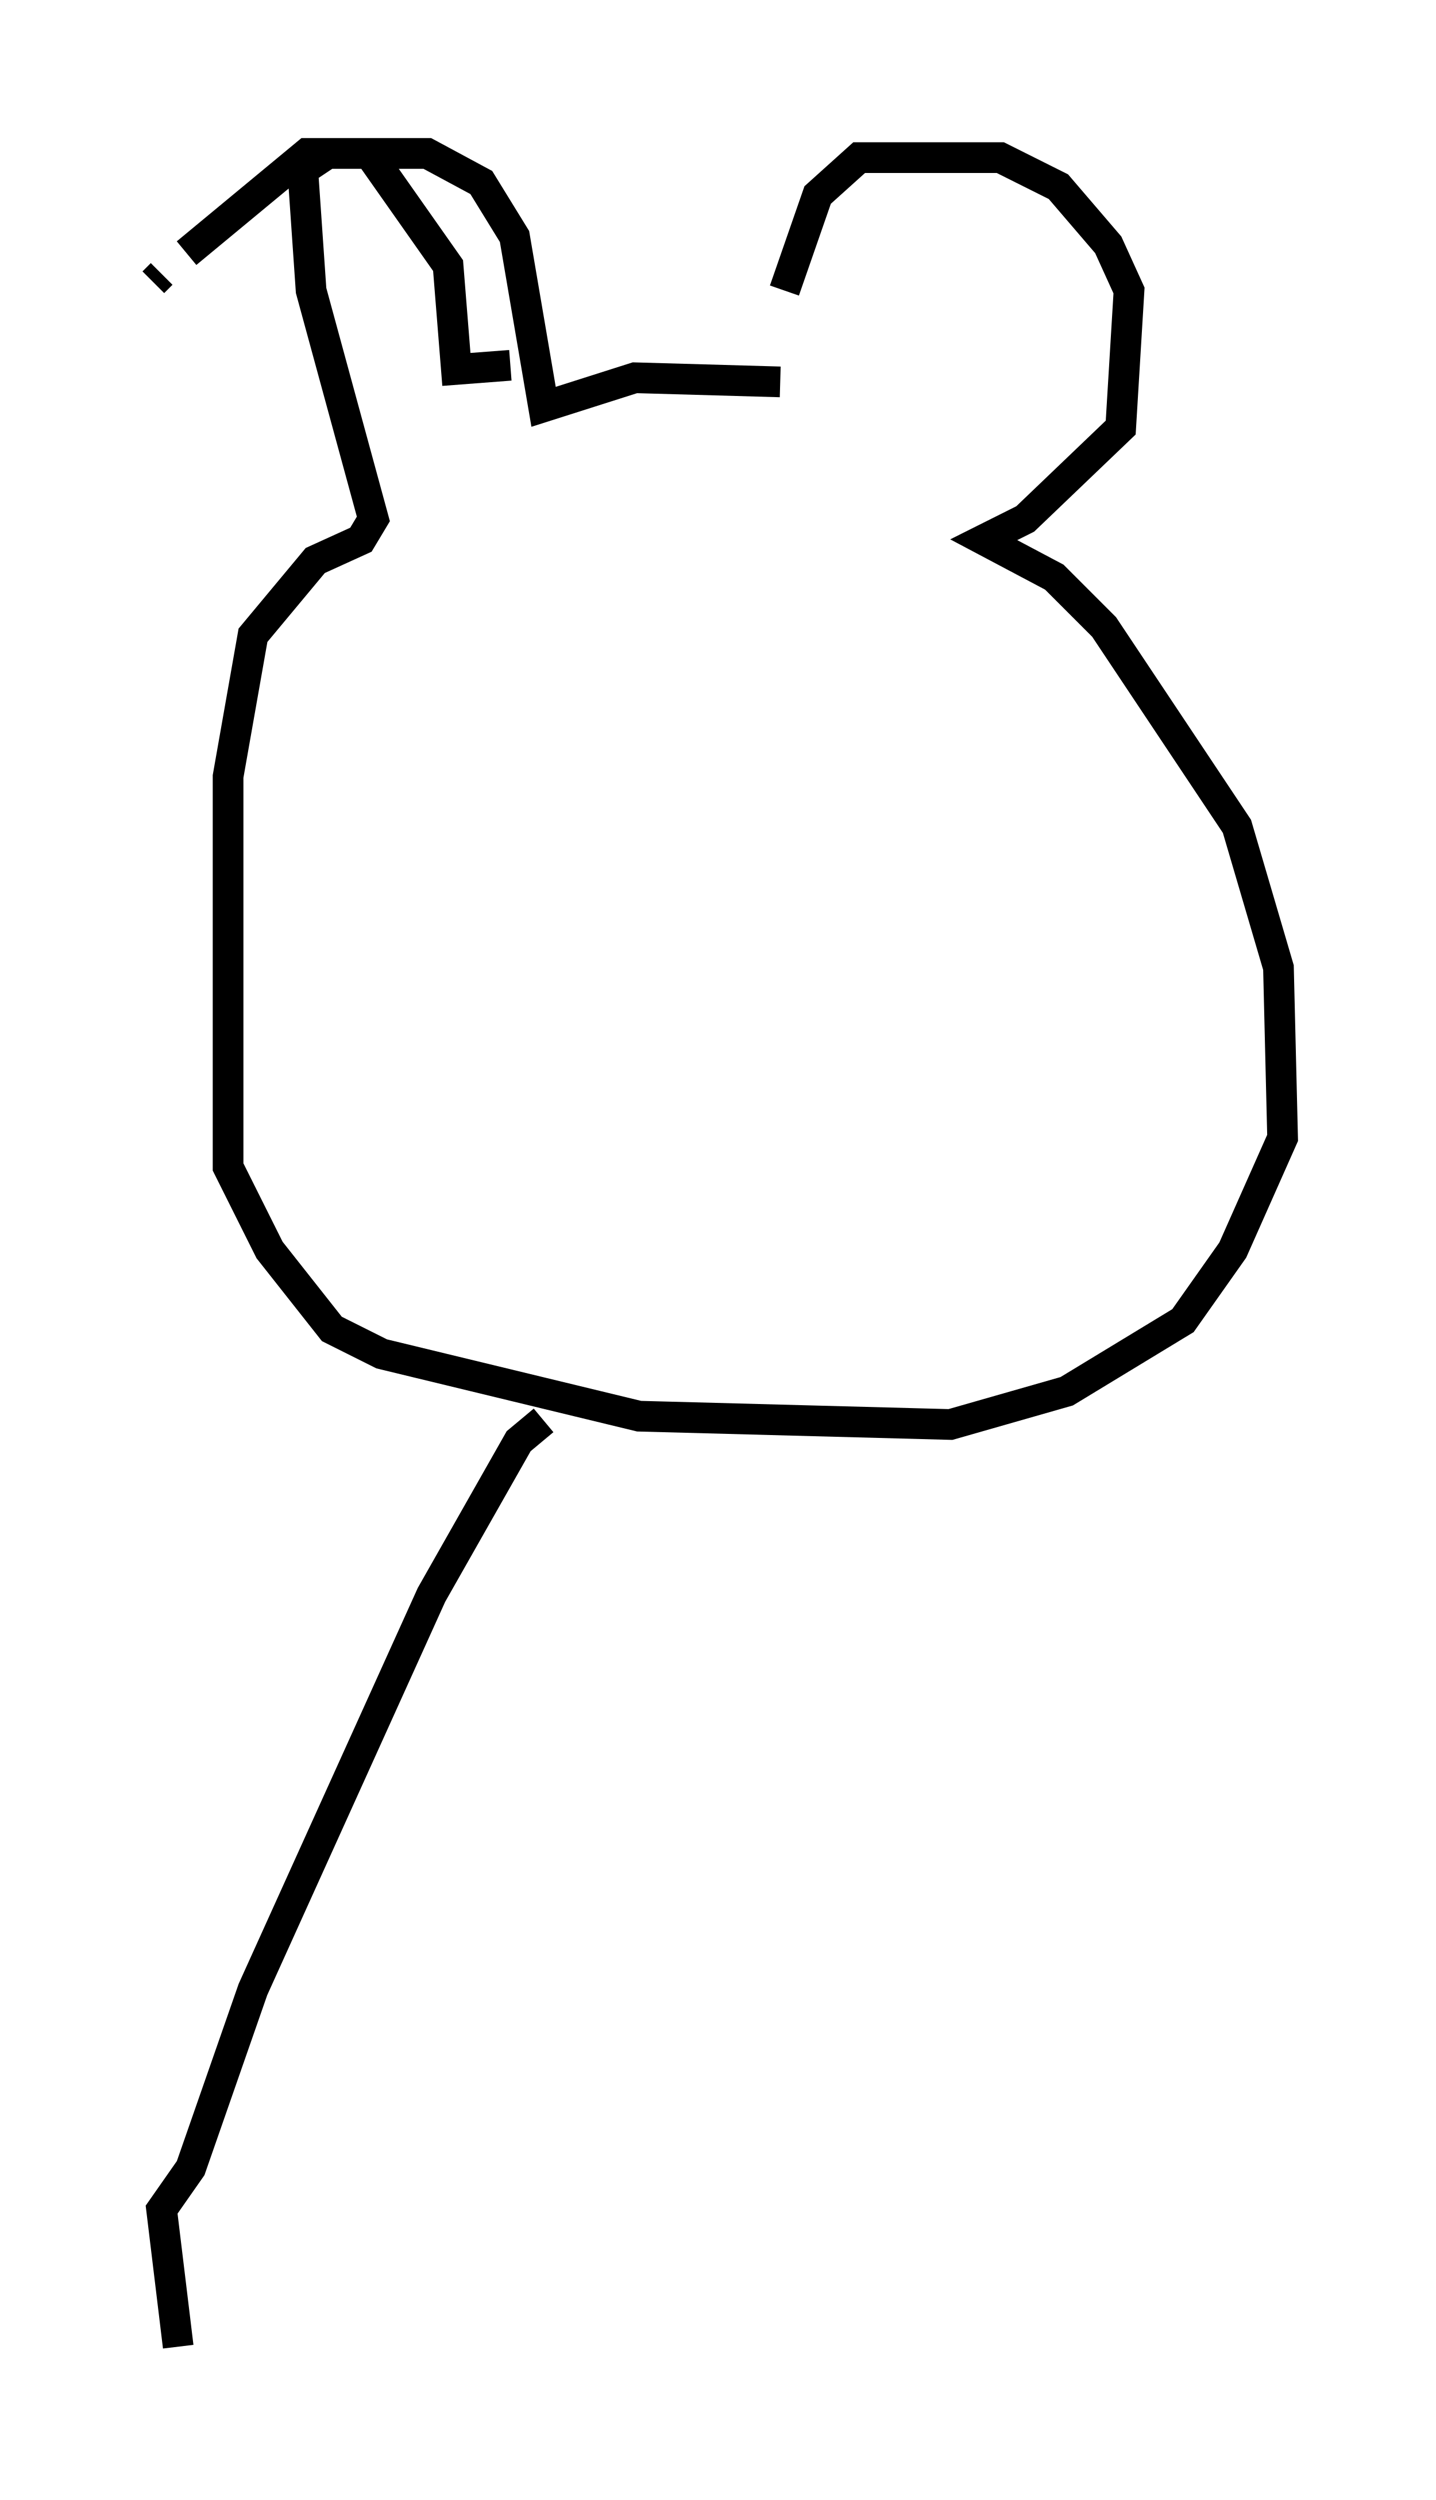 <?xml version="1.0" encoding="utf-8" ?>
<svg baseProfile="full" height="81.447" version="1.1" width="46.806" xmlns="http://www.w3.org/2000/svg" xmlns:ev="http://www.w3.org/2001/xml-events" xmlns:xlink="http://www.w3.org/1999/xlink"><defs /><rect fill="white" height="81.447" width="46.806" x="0" y="0" /><path d="M25.568, 13.119 m0.0, -3.654 l1.083, -3.112 1.353, -1.218 l4.601, 0.0 1.894, 0.947 l1.624, 1.894 0.677, 1.488 l-0.271, 4.465 -3.112, 2.977 l-1.353, 0.677 2.3, 1.218 l1.624, 1.624 4.33, 6.495 l1.353, 4.601 0.135, 5.548 l-1.624, 3.654 -1.624, 2.3 l-3.789, 2.3 -3.789, 1.083 l-10.149, -0.271 -8.39, -2.03 l-1.624, -0.812 -2.03, -2.571 l-1.353, -2.706 0.0, -12.72 l0.812, -4.601 2.03, -2.436 l1.488, -0.677 0.406, -0.677 l-2.03, -7.442 -0.271, -3.924 l0.812, -0.541 1.353, 0.0 l2.571, 3.654 0.271, 3.383 l1.759, -0.135 m8.796, 0.541 l-4.736, -0.135 -2.977, 0.947 l-0.947, -5.548 -1.083, -1.759 l-1.759, -0.947 -3.924, 0.0 l-3.924, 3.248 m-0.812, 0.677 l-0.271, 0.271 m12.72, 37.077 l-0.812, 0.677 -2.842, 5.007 l-5.819, 12.855 -2.03, 5.819 l-0.947, 1.353 0.541, 4.465 " fill="none" stroke="black" stroke-width="1" /></svg>